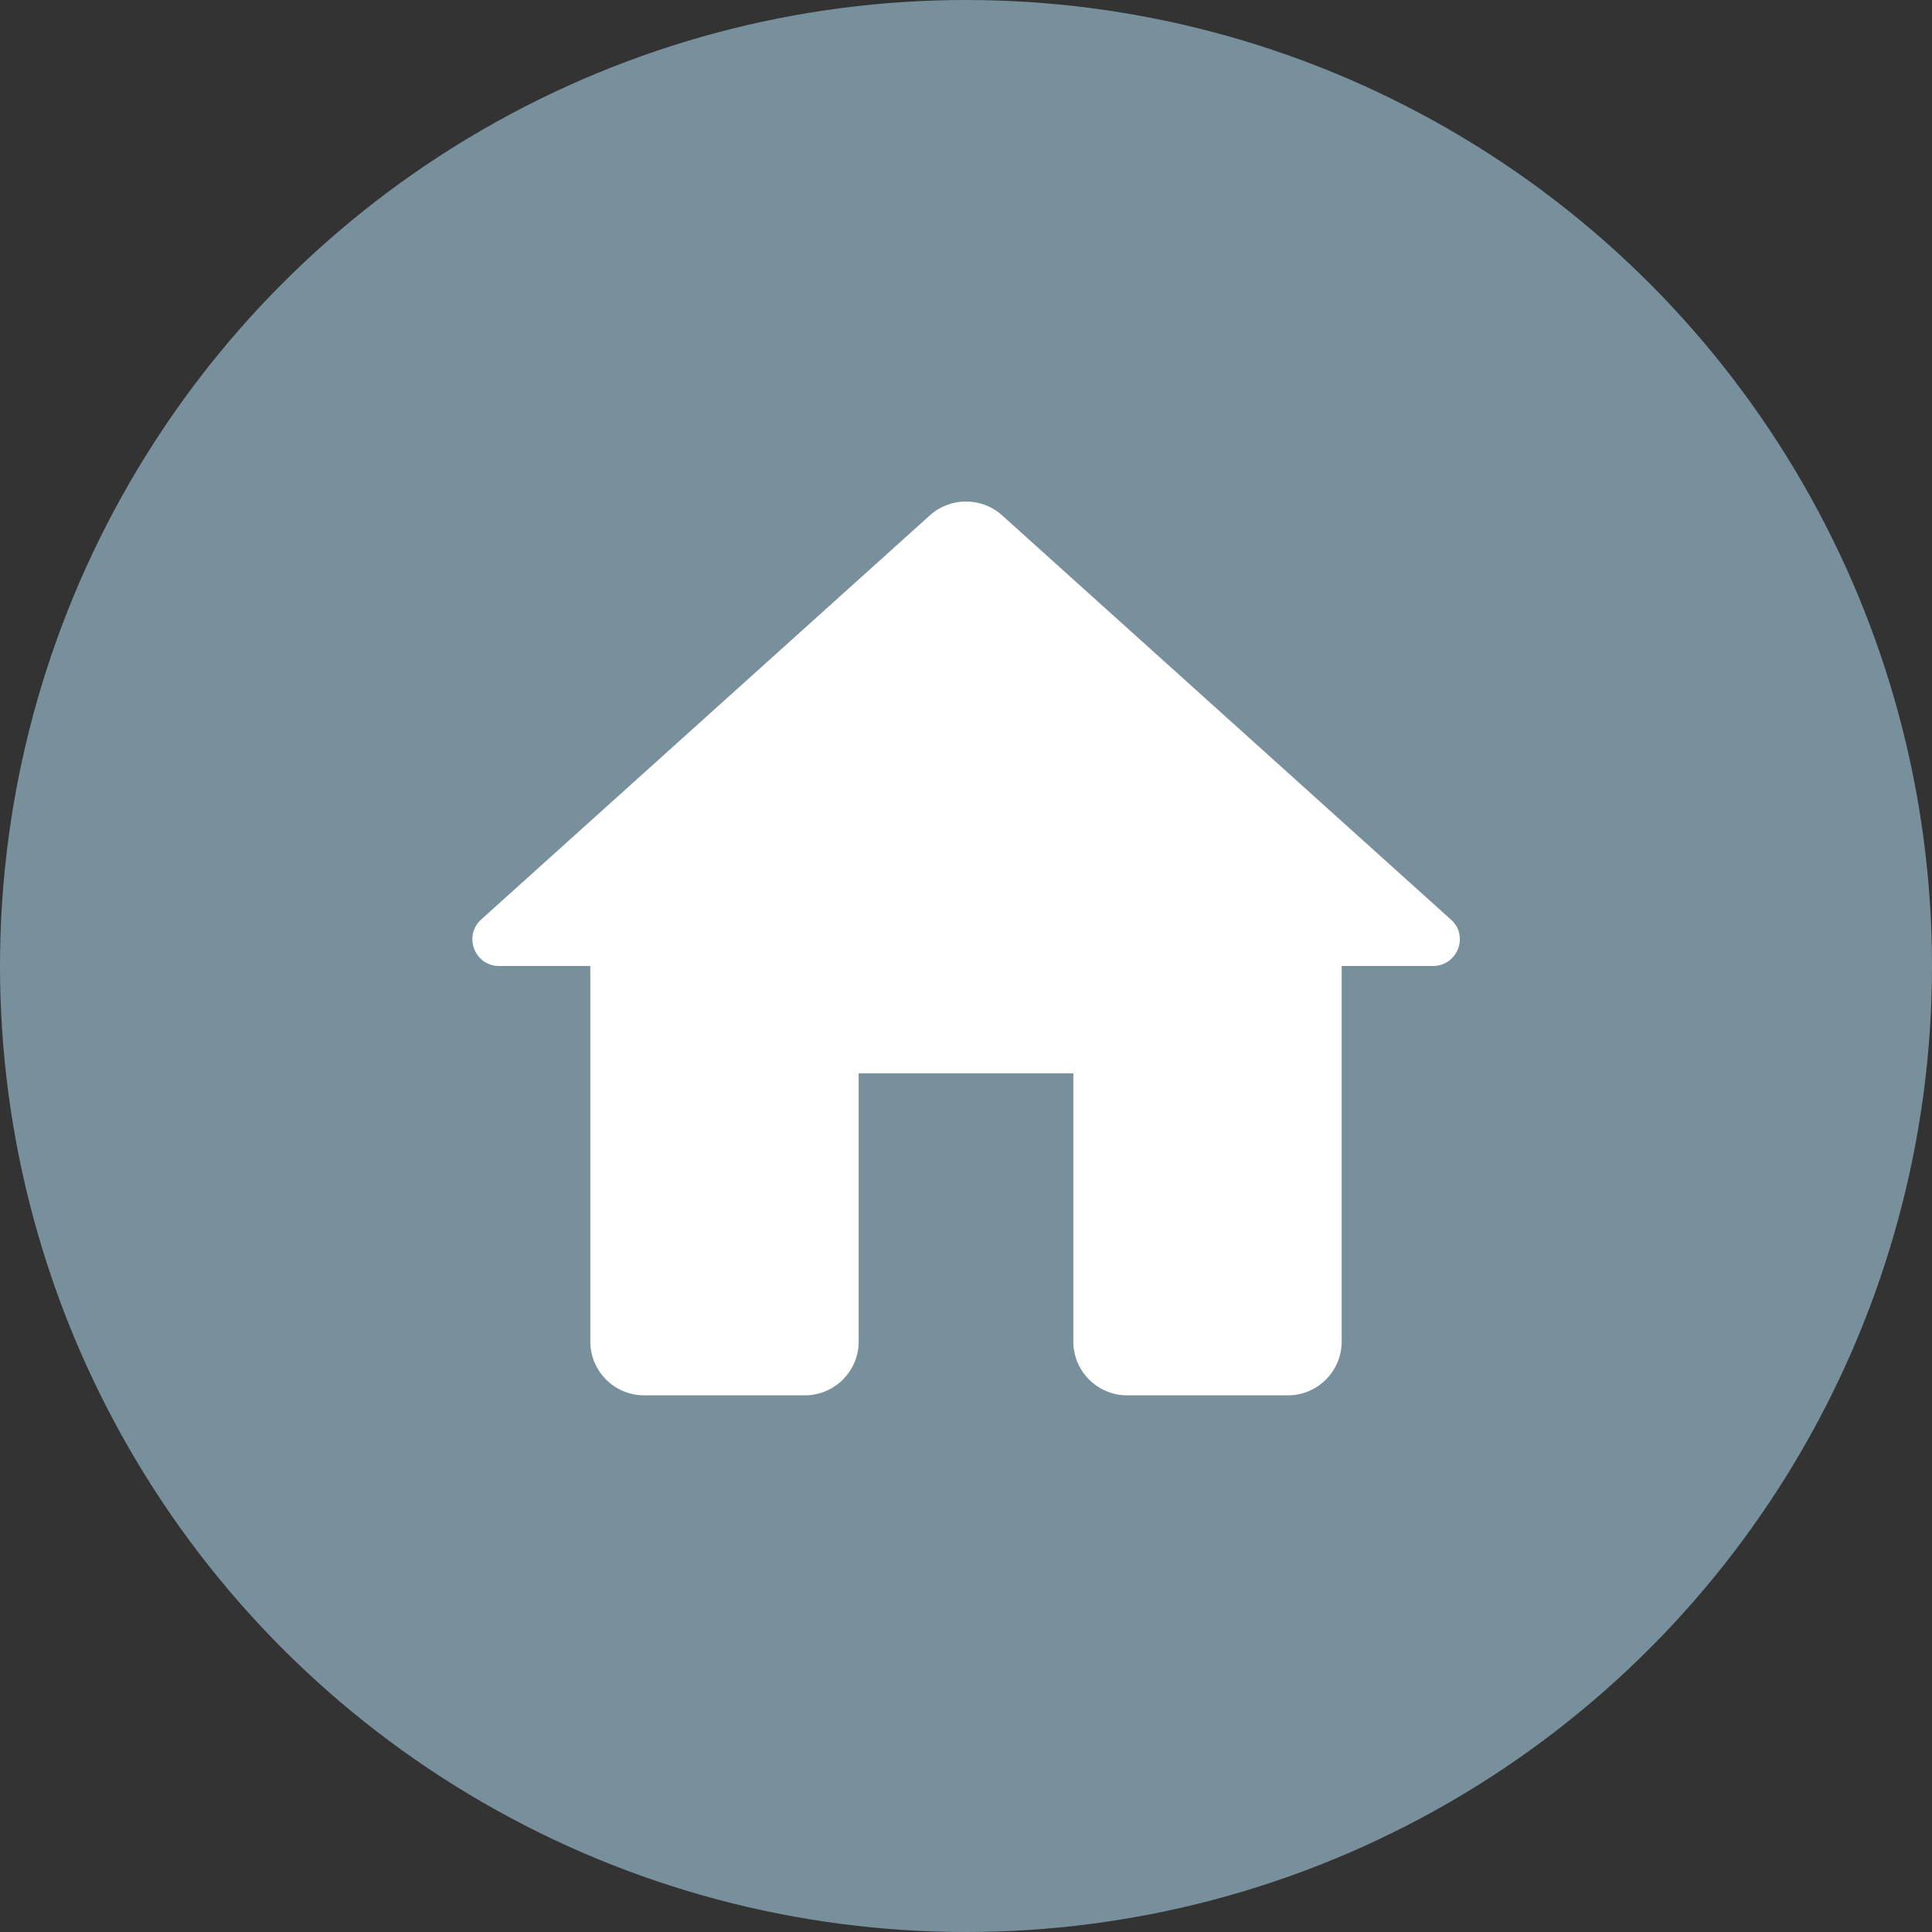 <svg xmlns="http://www.w3.org/2000/svg" height="24" viewBox="-6 -6 36 36" width="24" fill="white"><rect x="-6" y="-6" width="36" height="36" fill="#333333" stroke="none"/><circle cx="12" cy="12" r="18" fill="#78909c" /><path d="M0 0h24v24H0V0z" fill="none" /><path d="M10 19v-5h4v5c0 .55.45 1 1 1h3c.55 0 1-.45 1-1v-7h1.7c.46 0 .68-.57.33-.87L12.67 3.6c-.38-.34-.96-.34-1.34 0l-8.36 7.53c-.34.3-.13.87.33.87H5v7c0 .55.45 1 1 1h3c.55 0 1-.45 1-1z" /></svg>